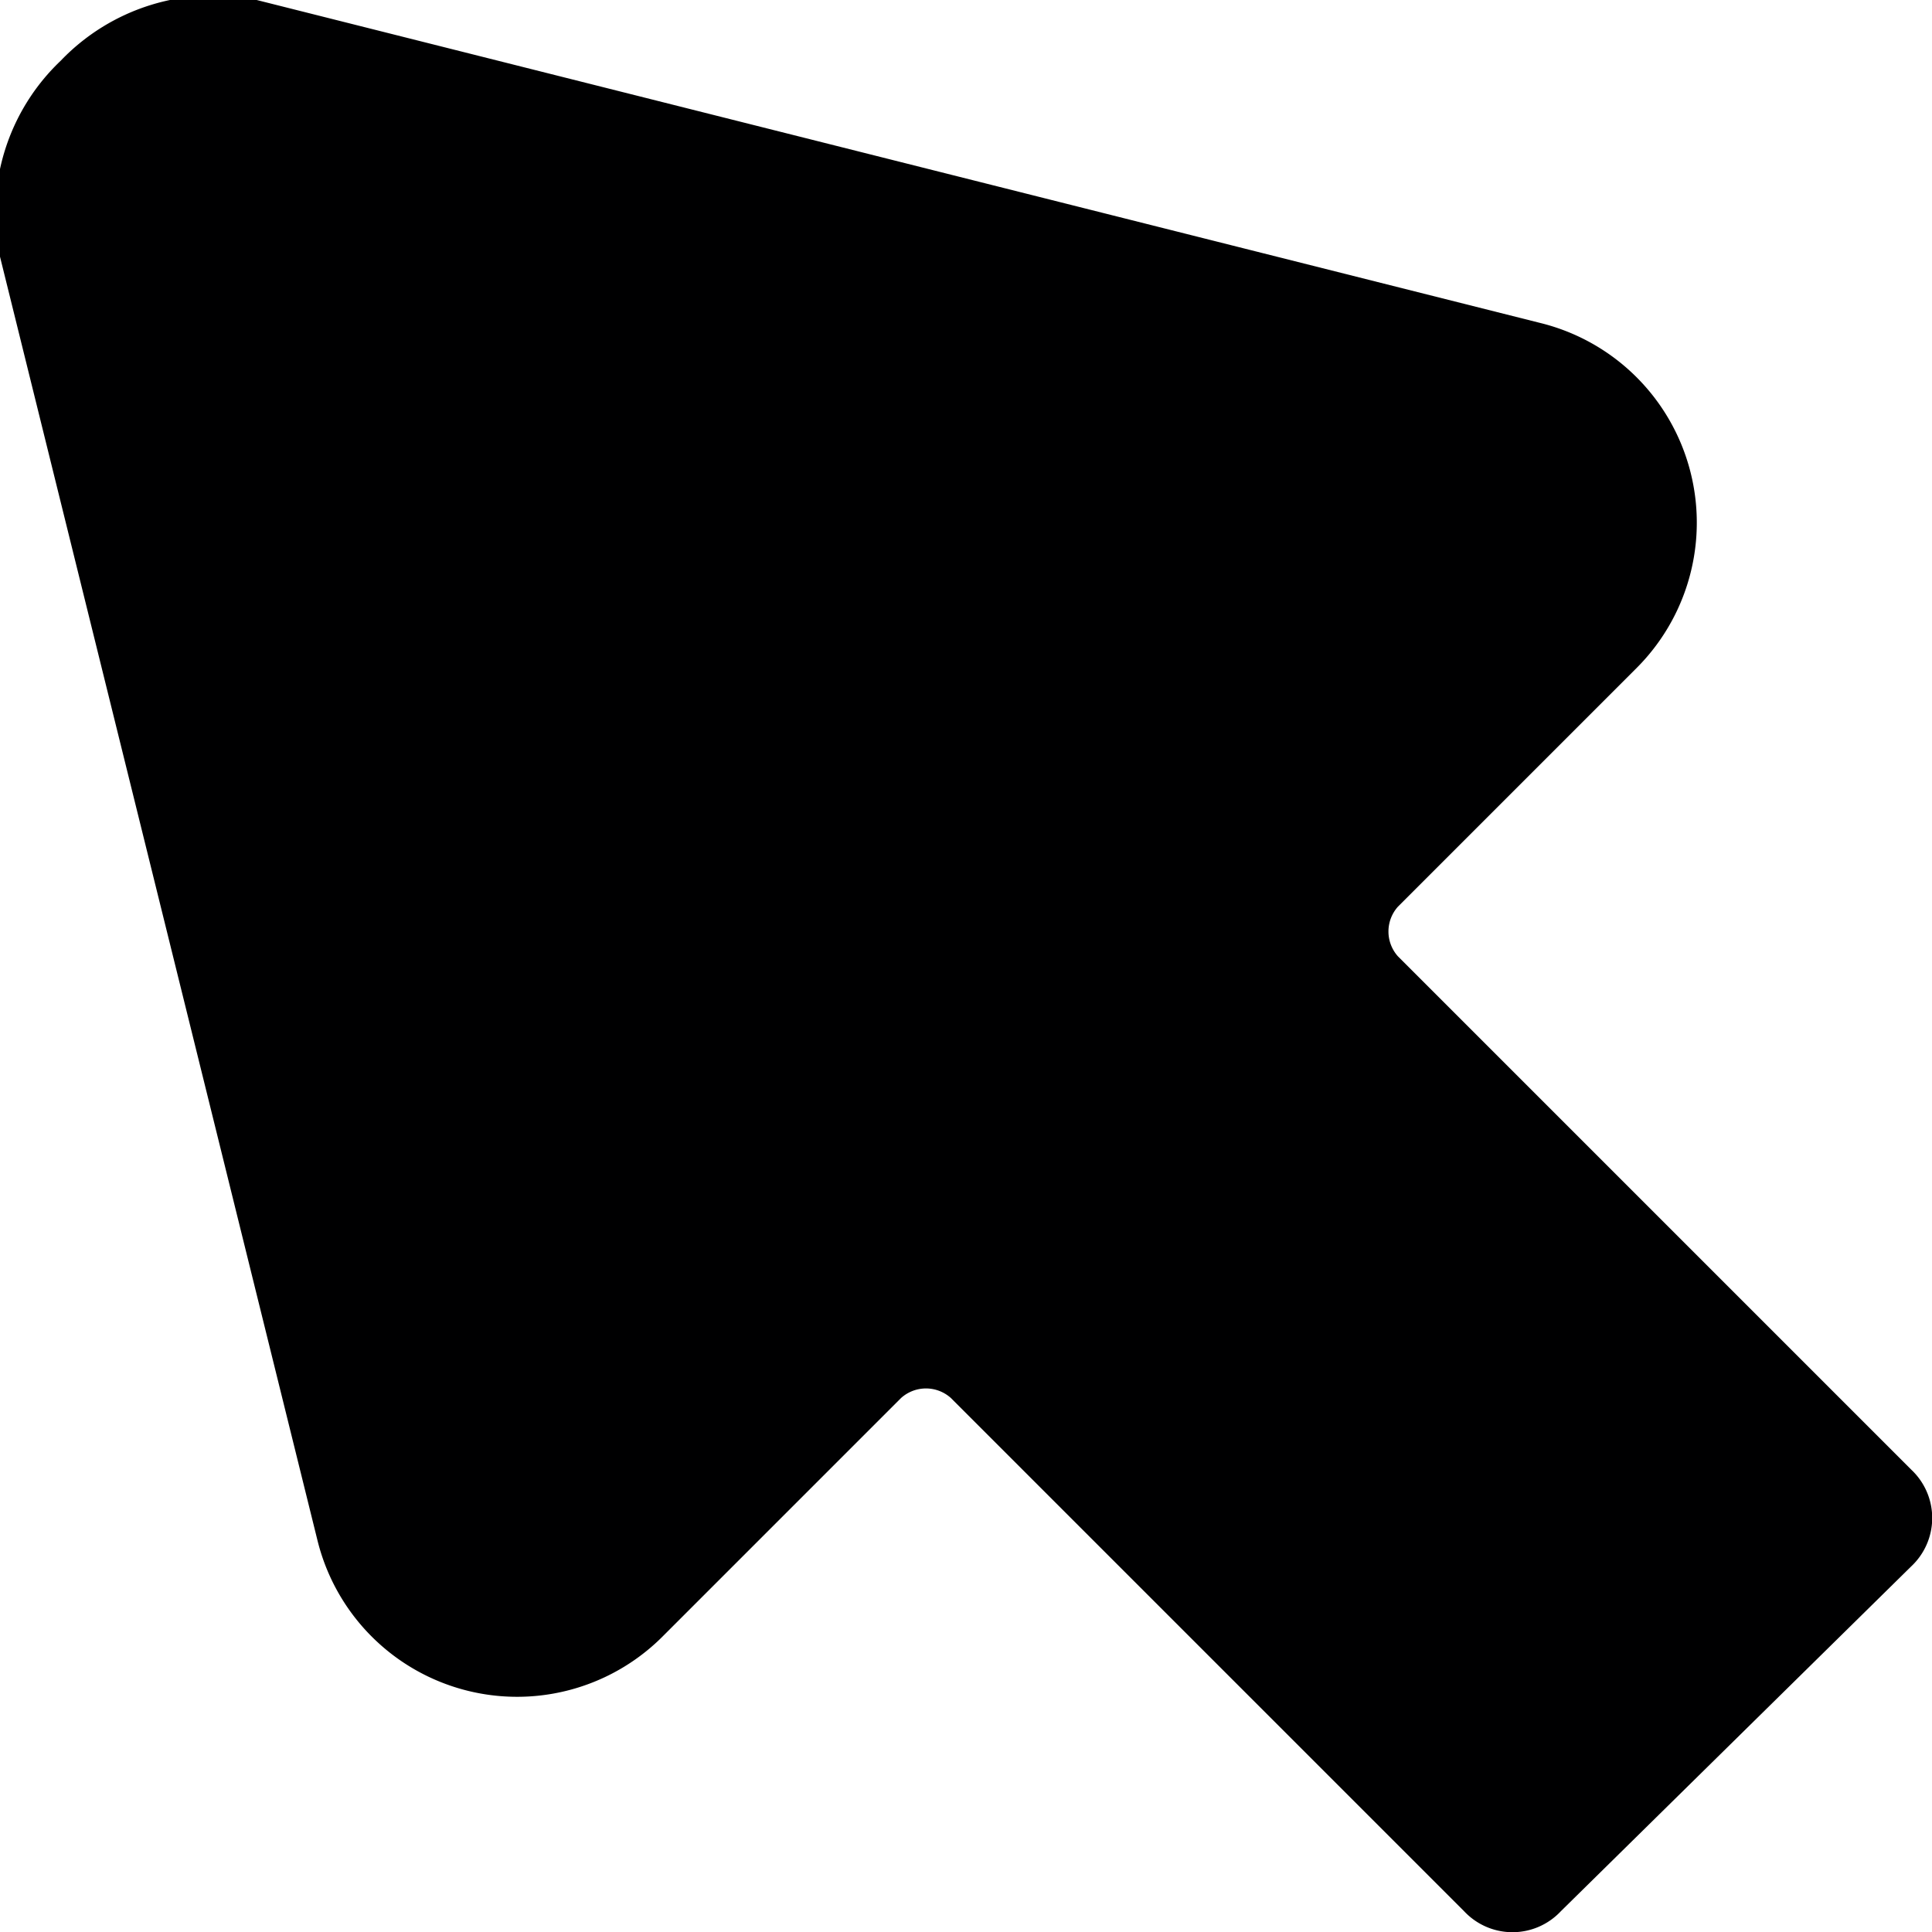 <svg xmlns="http://www.w3.org/2000/svg" viewBox="0 0 14 14">
  <path d="M13.85,11.35a.48.48,0,0,0,0-.7L10.13,6.93a.27.27,0,0,1,0-.36l1.72-1.72a1.49,1.49,0,0,0-.69-2.51L1.86,0A1.53,1.53,0,0,0,.44.44,1.52,1.52,0,0,0,0,1.86l2.3,9.3a1.49,1.49,0,0,0,2.51.69l1.72-1.72a.27.27,0,0,1,.36,0l3.72,3.72a.48.48,0,0,0,.7,0Z" style="fill: #000001"/>
</svg>
